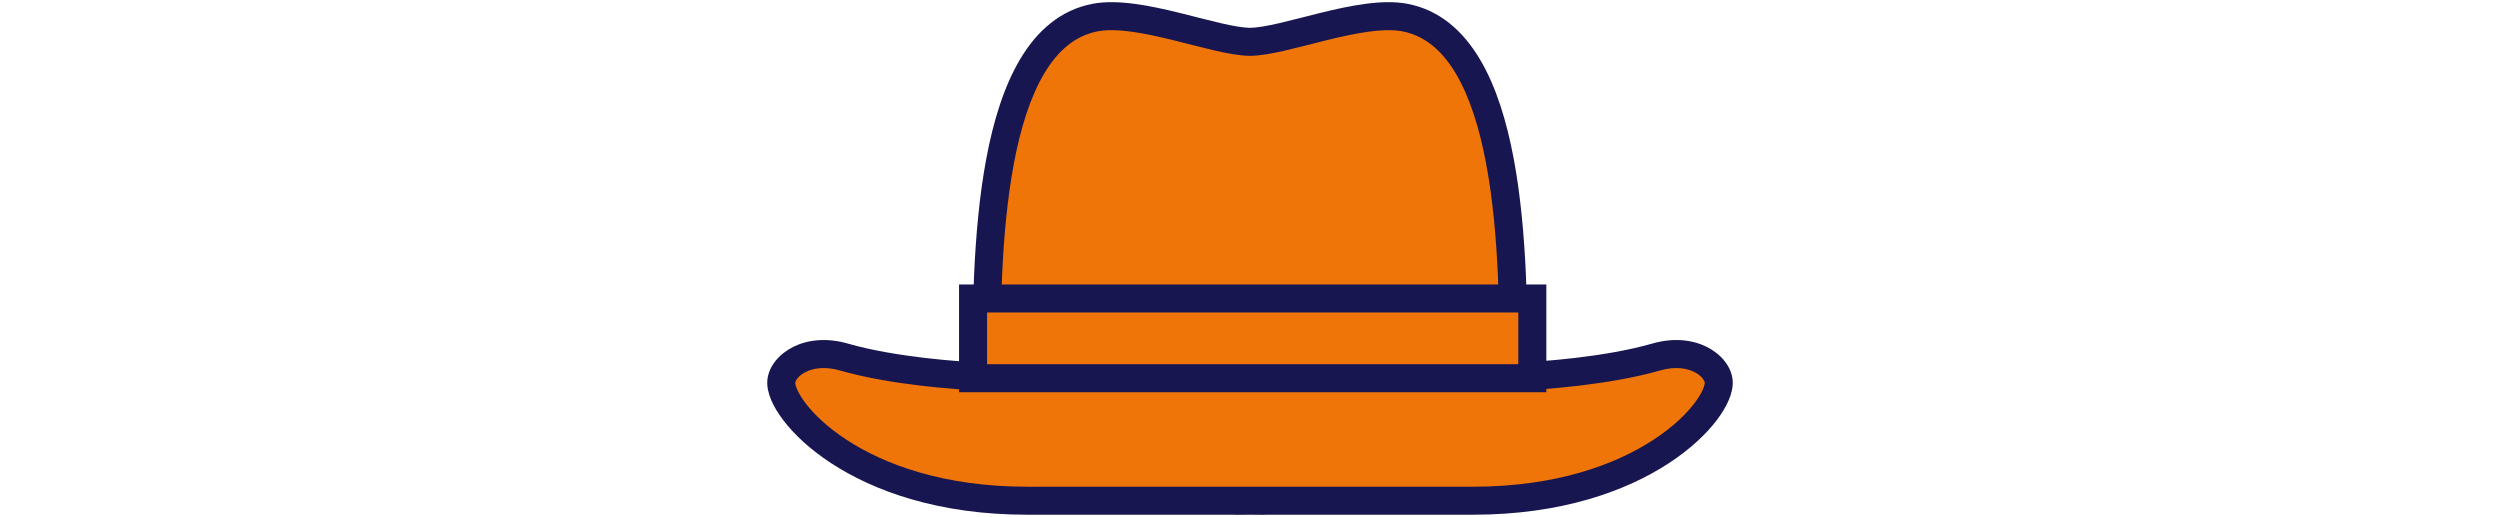 <svg width="464" height="96" viewBox="0 0 464 96" fill="none" xmlns="http://www.w3.org/2000/svg">
<path d="M232 7.765C238.504 7.695 252.552 1.715 260.705 3.253C280.921 7.066 280.921 48.414 280.921 69.923C286.011 69.779 298.428 68.845 307.374 66.264C314.084 64.329 318.701 67.842 318.987 70.781C319.491 75.943 305.223 92.932 273.394 92.932L232.114 92.933V92.934L232 92.933L231.886 92.934V92.933L190.607 92.932C158.777 92.932 144.509 75.943 145.013 70.781C145.3 67.842 149.917 64.329 156.627 66.264C165.574 68.845 177.989 69.779 183.079 69.923C183.079 48.414 183.08 7.066 203.296 3.253C211.449 1.715 225.497 7.695 232 7.765Z" fill="#F07508"/>
<path d="M232 7.765L231.972 10.365L232 10.366L232.028 10.365L232 7.765ZM260.705 3.253L261.187 0.698L261.187 0.698L260.705 3.253ZM280.921 69.923L278.321 69.923L278.321 72.597L280.995 72.522L280.921 69.923ZM307.374 66.264L306.654 63.766L306.654 63.766L307.374 66.264ZM318.987 70.781L321.575 70.529L321.575 70.528L318.987 70.781ZM273.394 92.932L273.394 90.332L273.394 90.332L273.394 92.932ZM232.114 92.933L232.114 90.333L229.514 90.334V92.933H232.114ZM232.114 92.934L232.092 95.534L234.714 95.557V92.934H232.114ZM232 92.933L232.022 90.334L232 90.333L231.978 90.334L232 92.933ZM231.886 92.934H229.286V95.557L231.908 95.534L231.886 92.934ZM231.886 92.933H234.486V90.334L231.886 90.333L231.886 92.933ZM190.607 92.932L190.607 90.332L190.607 90.332L190.607 92.932ZM145.013 70.781L142.425 70.528L142.425 70.529L145.013 70.781ZM156.627 66.264L155.907 68.763L155.907 68.763L156.627 66.264ZM183.079 69.923L183.006 72.522L185.679 72.597L185.679 69.923L183.079 69.923ZM203.296 3.253L202.814 0.698L202.814 0.698L203.296 3.253ZM232 7.765L232.028 10.365C233.962 10.344 236.301 9.896 238.669 9.347C241.031 8.8 243.78 8.063 246.354 7.431C251.795 6.096 256.792 5.16 260.223 5.808L260.705 3.253L261.187 0.698C256.465 -0.193 250.362 1.093 245.114 2.381C242.344 3.061 239.852 3.736 237.496 4.282C235.145 4.826 233.29 5.151 231.972 5.166L232 7.765ZM260.705 3.253L260.223 5.808C264.329 6.582 267.57 9.26 270.162 13.59C272.778 17.96 274.6 23.815 275.838 30.43C278.313 43.655 278.321 59.123 278.321 69.923L280.921 69.923L283.521 69.923C283.521 59.214 283.529 43.254 280.95 29.474C279.661 22.587 277.693 16.046 274.623 10.919C271.529 5.75 267.189 1.83 261.187 0.698L260.705 3.253ZM280.921 69.923L280.995 72.522C286.156 72.376 298.832 71.435 308.095 68.763L307.374 66.264L306.654 63.766C298.024 66.256 285.866 67.182 280.848 67.324L280.921 69.923ZM307.374 66.264L308.095 68.763C310.88 67.959 313.038 68.333 314.436 69.025C315.954 69.776 316.371 70.742 316.4 71.034L318.987 70.781L321.575 70.528C321.317 67.882 319.283 65.621 316.742 64.364C314.084 63.049 310.578 62.634 306.654 63.766L307.374 66.264ZM318.987 70.781L316.4 71.034C316.4 71.031 316.402 71.056 316.398 71.112C316.394 71.168 316.384 71.248 316.362 71.352C316.318 71.565 316.232 71.85 316.083 72.205C315.782 72.919 315.265 73.818 314.483 74.845C312.922 76.897 310.421 79.309 306.893 81.616C299.859 86.215 288.836 90.332 273.394 90.332L273.394 92.932L273.394 95.532C289.781 95.532 301.806 91.155 309.738 85.968C313.693 83.382 316.654 80.58 318.621 77.994C319.603 76.703 320.367 75.428 320.874 74.225C321.364 73.063 321.697 71.775 321.575 70.529L318.987 70.781ZM273.394 92.932L273.394 90.332L232.114 90.333L232.114 92.933L232.114 95.533L273.394 95.532L273.394 92.932ZM232.114 92.933H229.514V92.934H232.114H234.714V92.933H232.114ZM232.114 92.934L232.137 90.335L232.022 90.334L232 92.933L231.978 95.533L232.092 95.534L232.114 92.934ZM232 92.933L231.978 90.334L231.864 90.335L231.886 92.934L231.908 95.534L232.022 95.533L232 92.933ZM231.886 92.934H234.486V92.933H231.886H229.286V92.934H231.886ZM231.886 92.933L231.886 90.333L190.607 90.332L190.607 92.932L190.607 95.532L231.886 95.533L231.886 92.933ZM190.607 92.932L190.607 90.332C175.165 90.332 164.141 86.215 157.108 81.616C153.58 79.309 151.079 76.897 149.518 74.845C148.736 73.818 148.219 72.919 147.918 72.205C147.768 71.85 147.682 71.565 147.638 71.352C147.616 71.248 147.606 71.168 147.602 71.112C147.598 71.056 147.601 71.031 147.601 71.034L145.013 70.781L142.425 70.529C142.304 71.775 142.636 73.063 143.126 74.225C143.633 75.428 144.397 76.703 145.379 77.994C147.347 80.58 150.307 83.382 154.262 85.968C162.194 91.155 174.219 95.532 190.607 95.532L190.607 92.932ZM145.013 70.781L147.601 71.034C147.629 70.742 148.047 69.776 149.564 69.025C150.963 68.333 153.121 67.959 155.907 68.763L156.627 66.264L157.348 63.766C153.423 62.634 149.917 63.049 147.258 64.364C144.718 65.621 142.683 67.881 142.425 70.528L145.013 70.781ZM156.627 66.264L155.907 68.763C165.17 71.435 177.845 72.376 183.006 72.522L183.079 69.923L183.153 67.324C178.134 67.182 165.978 66.256 157.348 63.766L156.627 66.264ZM183.079 69.923L185.679 69.923C185.679 59.123 185.687 43.655 188.162 30.43C189.4 23.815 191.223 17.959 193.839 13.589C196.431 9.26 199.672 6.582 203.778 5.808L203.296 3.253L202.814 0.698C196.812 1.83 192.472 5.75 189.378 10.918C186.308 16.046 184.34 22.587 183.051 29.474C180.472 43.254 180.479 59.214 180.479 69.923L183.079 69.923ZM203.296 3.253L203.778 5.808C207.21 5.161 212.206 6.096 217.647 7.431C220.221 8.063 222.969 8.8 225.331 9.347C227.699 9.896 230.038 10.344 231.972 10.365L232 7.765L232.028 5.166C230.711 5.151 228.855 4.826 226.505 4.282C224.149 3.736 221.657 3.061 218.887 2.381C213.639 1.093 207.536 -0.193 202.814 0.698L203.296 3.253Z" fill="#181651"/>
<rect x="180.6" y="55.397" width="103.8" height="14.8" fill="#F07508" stroke="#181651" stroke-width="5.2"/>
</svg>
